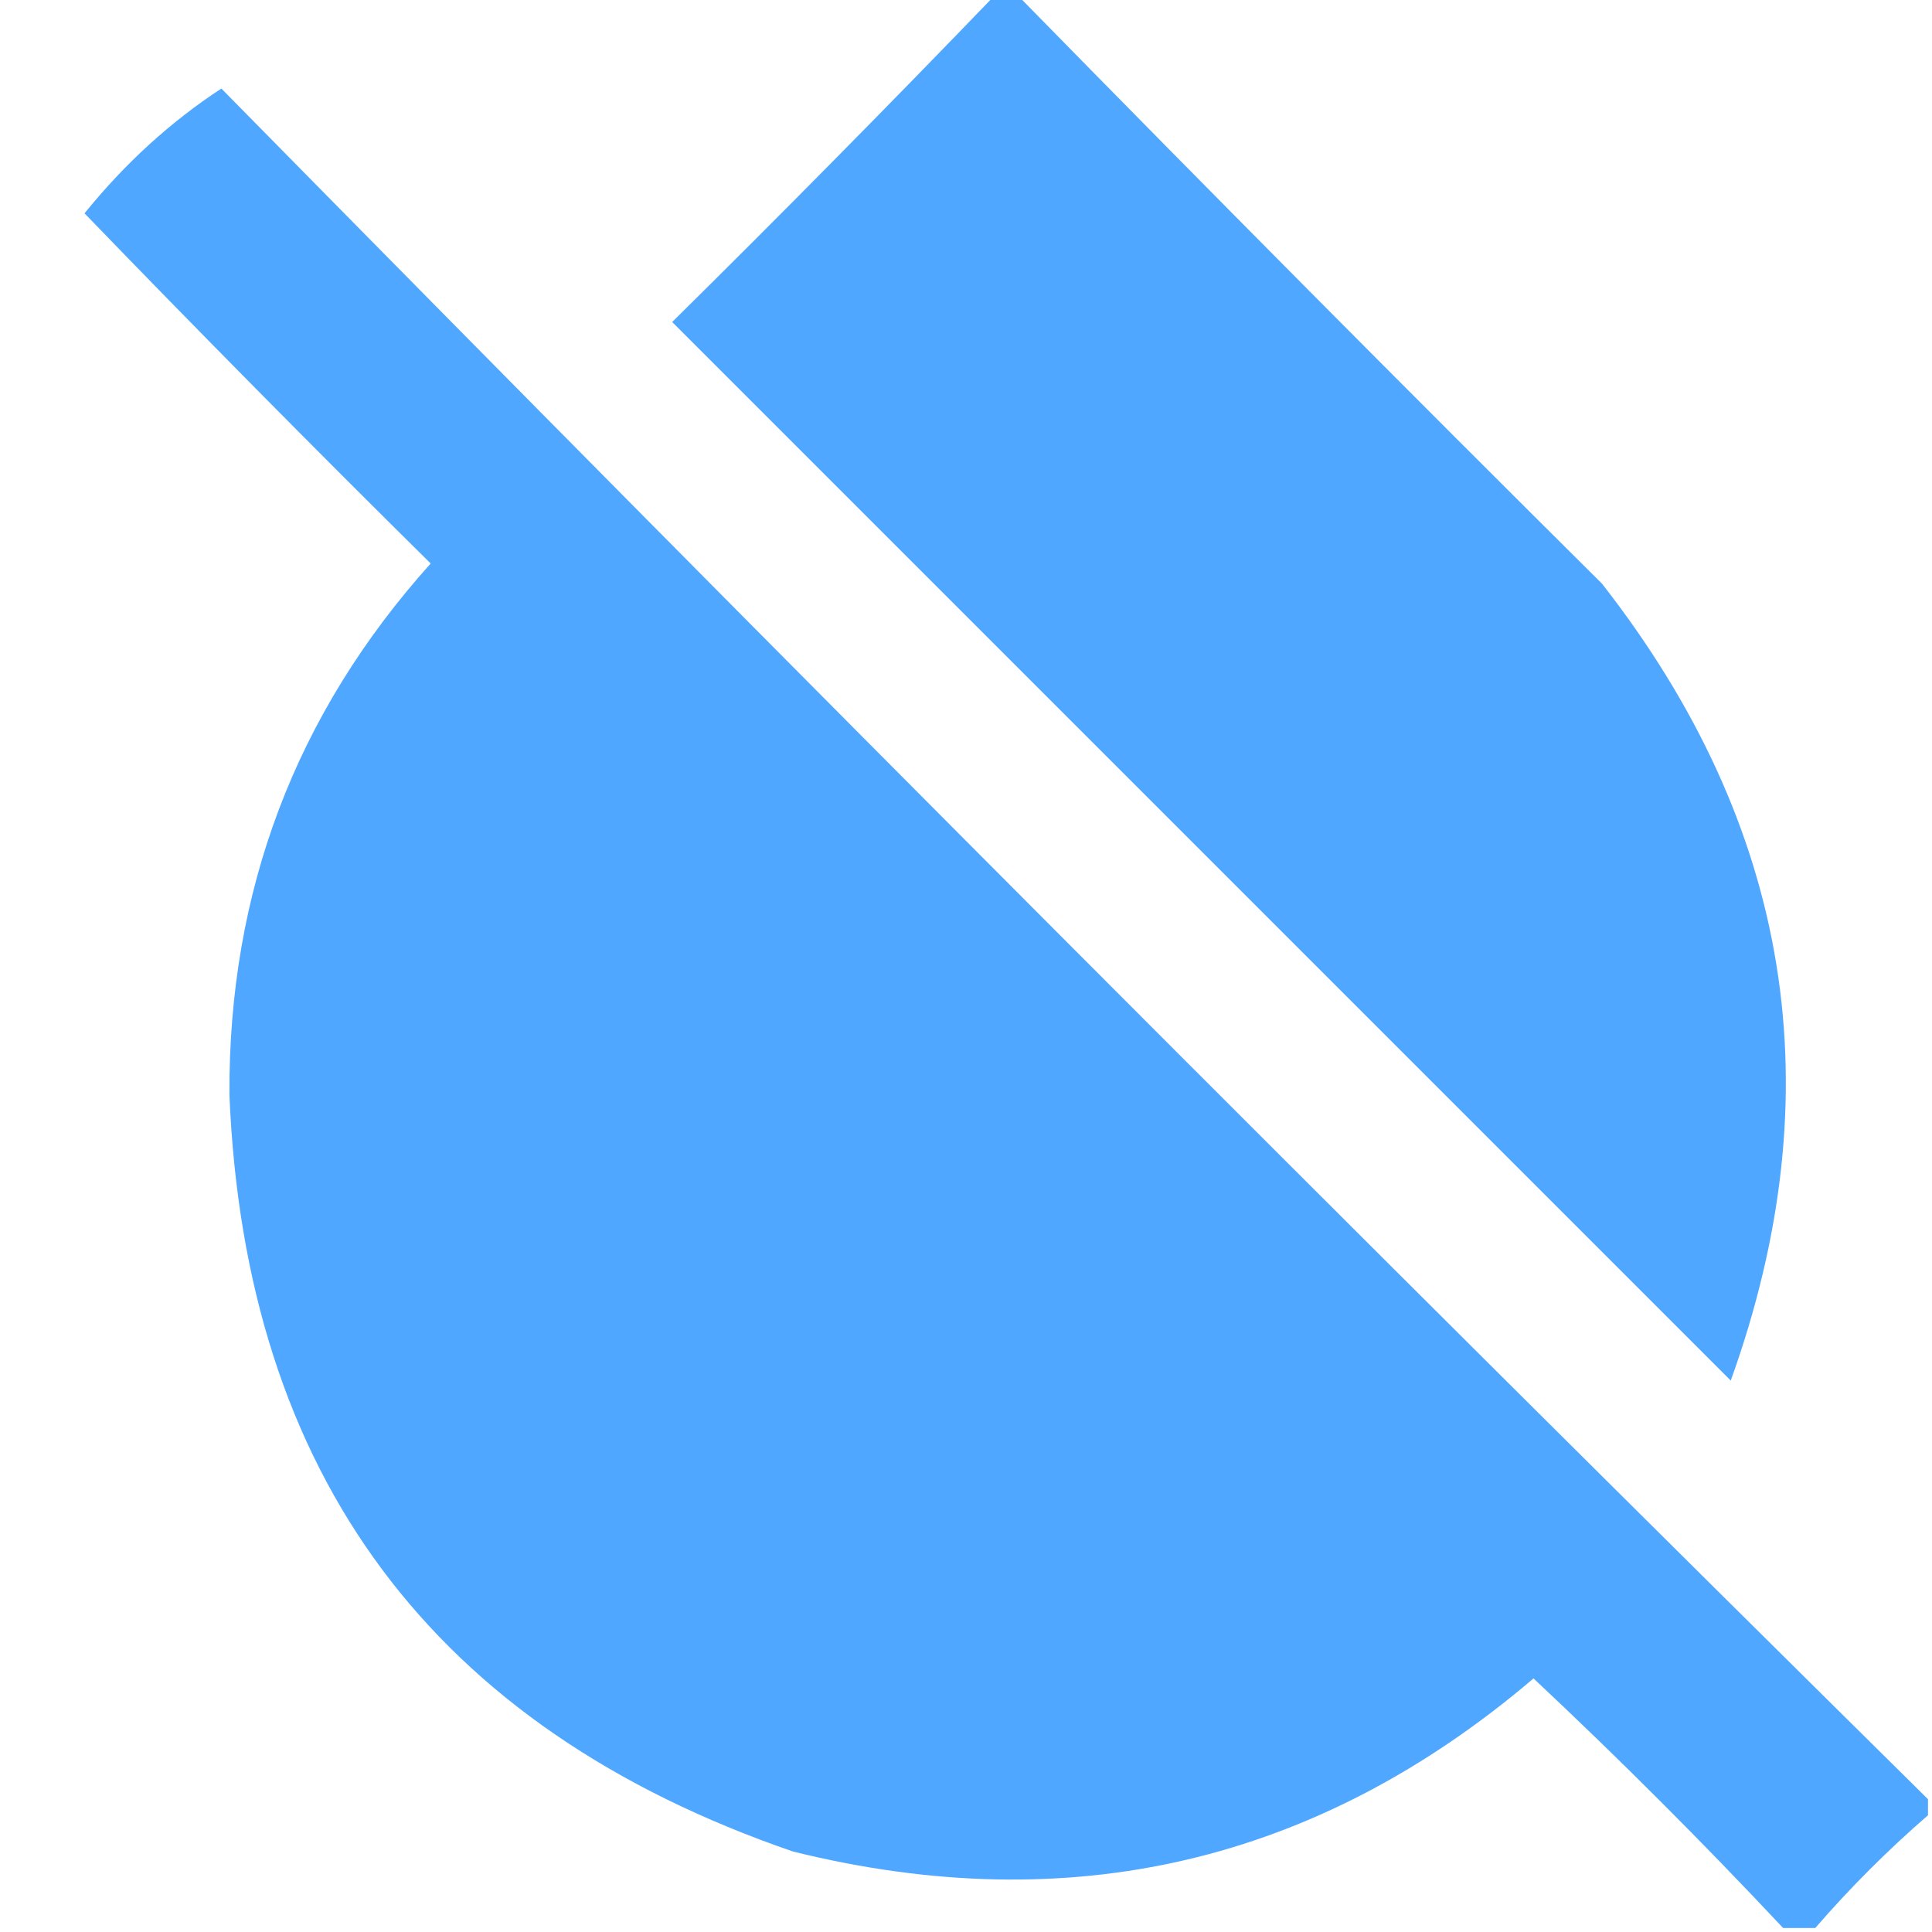 <?xml version="1.0" encoding="UTF-8"?>
<!DOCTYPE svg PUBLIC "-//W3C//DTD SVG 1.1//EN" "http://www.w3.org/Graphics/SVG/1.1/DTD/svg11.dtd">
<svg xmlns="http://www.w3.org/2000/svg" version="1.1" width="240px" height="240px" style="shape-rendering:geometricPrecision; text-rendering:geometricPrecision; image-rendering:optimizeQuality; fill-rule:evenodd; clip-rule:evenodd" xmlns:xlink="http://www.w3.org/1999/xlink">
<g><path style="opacity:0.982" fill="#4da6ff" d="M 123.5,-0.5 C 124.5,-0.5 125.5,-0.5 126.5,-0.5C 150.465,23.965 174.632,48.299 199,72.5C 222.564,102.641 227.898,135.641 215,171.5C 171.221,127.721 127.387,83.887 83.5,40C 97.035,26.632 110.369,13.132 123.5,-0.5 Z"/></g>
<g><path style="opacity:0.983" fill="#4da6ff" d="M 239.5,223.5 C 239.5,224.167 239.5,224.833 239.5,225.5C 234.5,229.833 229.833,234.5 225.5,239.5C 224.167,239.5 222.833,239.5 221.5,239.5C 211.521,228.854 201.188,218.521 190.5,208.5C 163.627,231.378 132.961,238.545 98.5,230C 53.785,214.615 30.452,183.282 28.5,136C 28.376,110.693 36.709,88.693 53.5,70C 38.986,55.653 24.653,41.153 10.5,26.5C 15.527,20.292 21.193,15.125 27.5,11C 97.728,82.394 168.395,153.228 239.5,223.5 Z"/></g>
</svg>
